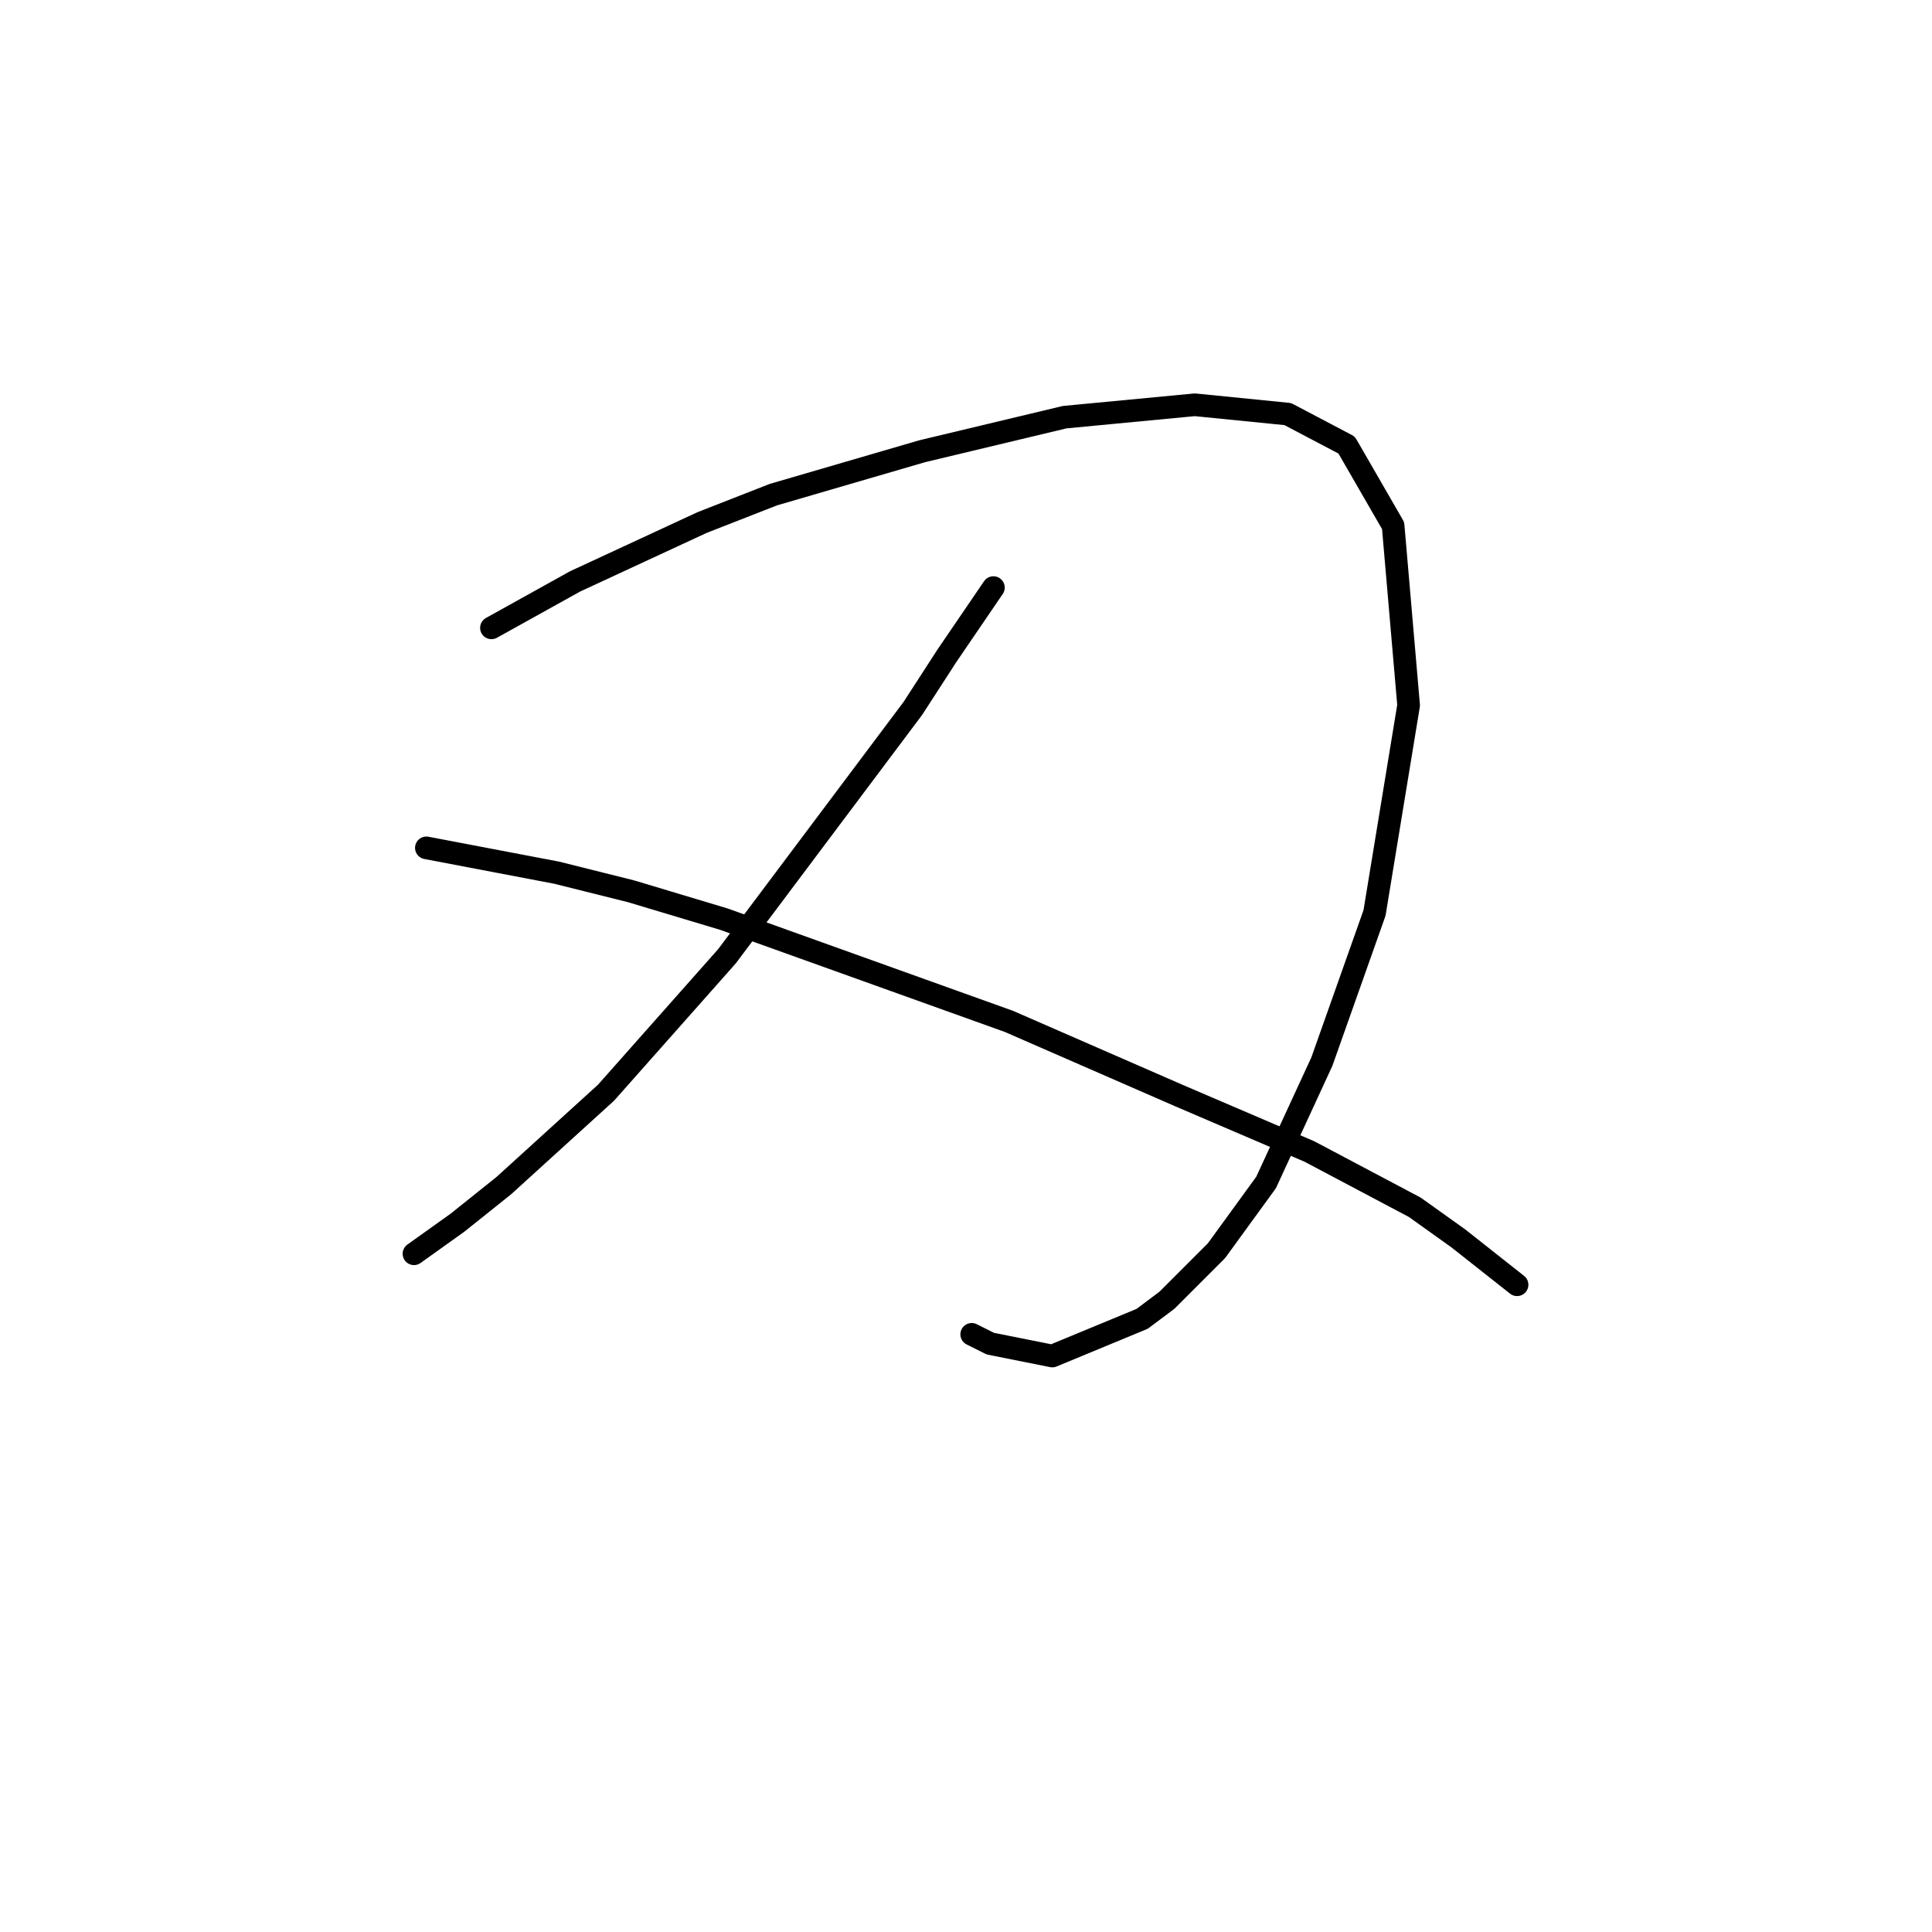 <?xml version="1.0" standalone="no"?>
    <svg width="256" height="256" xmlns="http://www.w3.org/2000/svg" version="1.1">
    <polyline stroke="black" stroke-width="3" stroke-linecap="round" fill="transparent" stroke-linejoin="round" points="65.119 83.196 76.204 77.037 93.037 69.236 102.481 65.541 122.188 59.793 141.074 55.277 158.318 53.635 170.635 54.866 178.436 58.972 184.595 69.647 186.648 93.46 182.131 120.968 175.152 140.676 167.761 156.688 161.192 165.721 154.623 172.29 151.339 174.753 139.432 179.68 131.221 178.038 128.757 176.806 128.757 176.806 " />
        <polyline stroke="black" stroke-width="3" stroke-linecap="round" fill="transparent" stroke-linejoin="round" points="131.631 77.858 125.473 86.891 120.956 93.871 96.322 126.716 80.31 144.781 66.761 157.099 60.602 162.025 54.854 166.131 54.854 166.131 " />
        <polyline stroke="black" stroke-width="3" stroke-linecap="round" fill="transparent" stroke-linejoin="round" points="56.497 112.346 73.741 115.631 83.594 118.094 95.911 121.79 133.684 135.338 156.265 145.192 173.509 152.582 187.469 159.973 193.217 164.078 201.018 170.237 201.018 170.237 " />
        </svg>